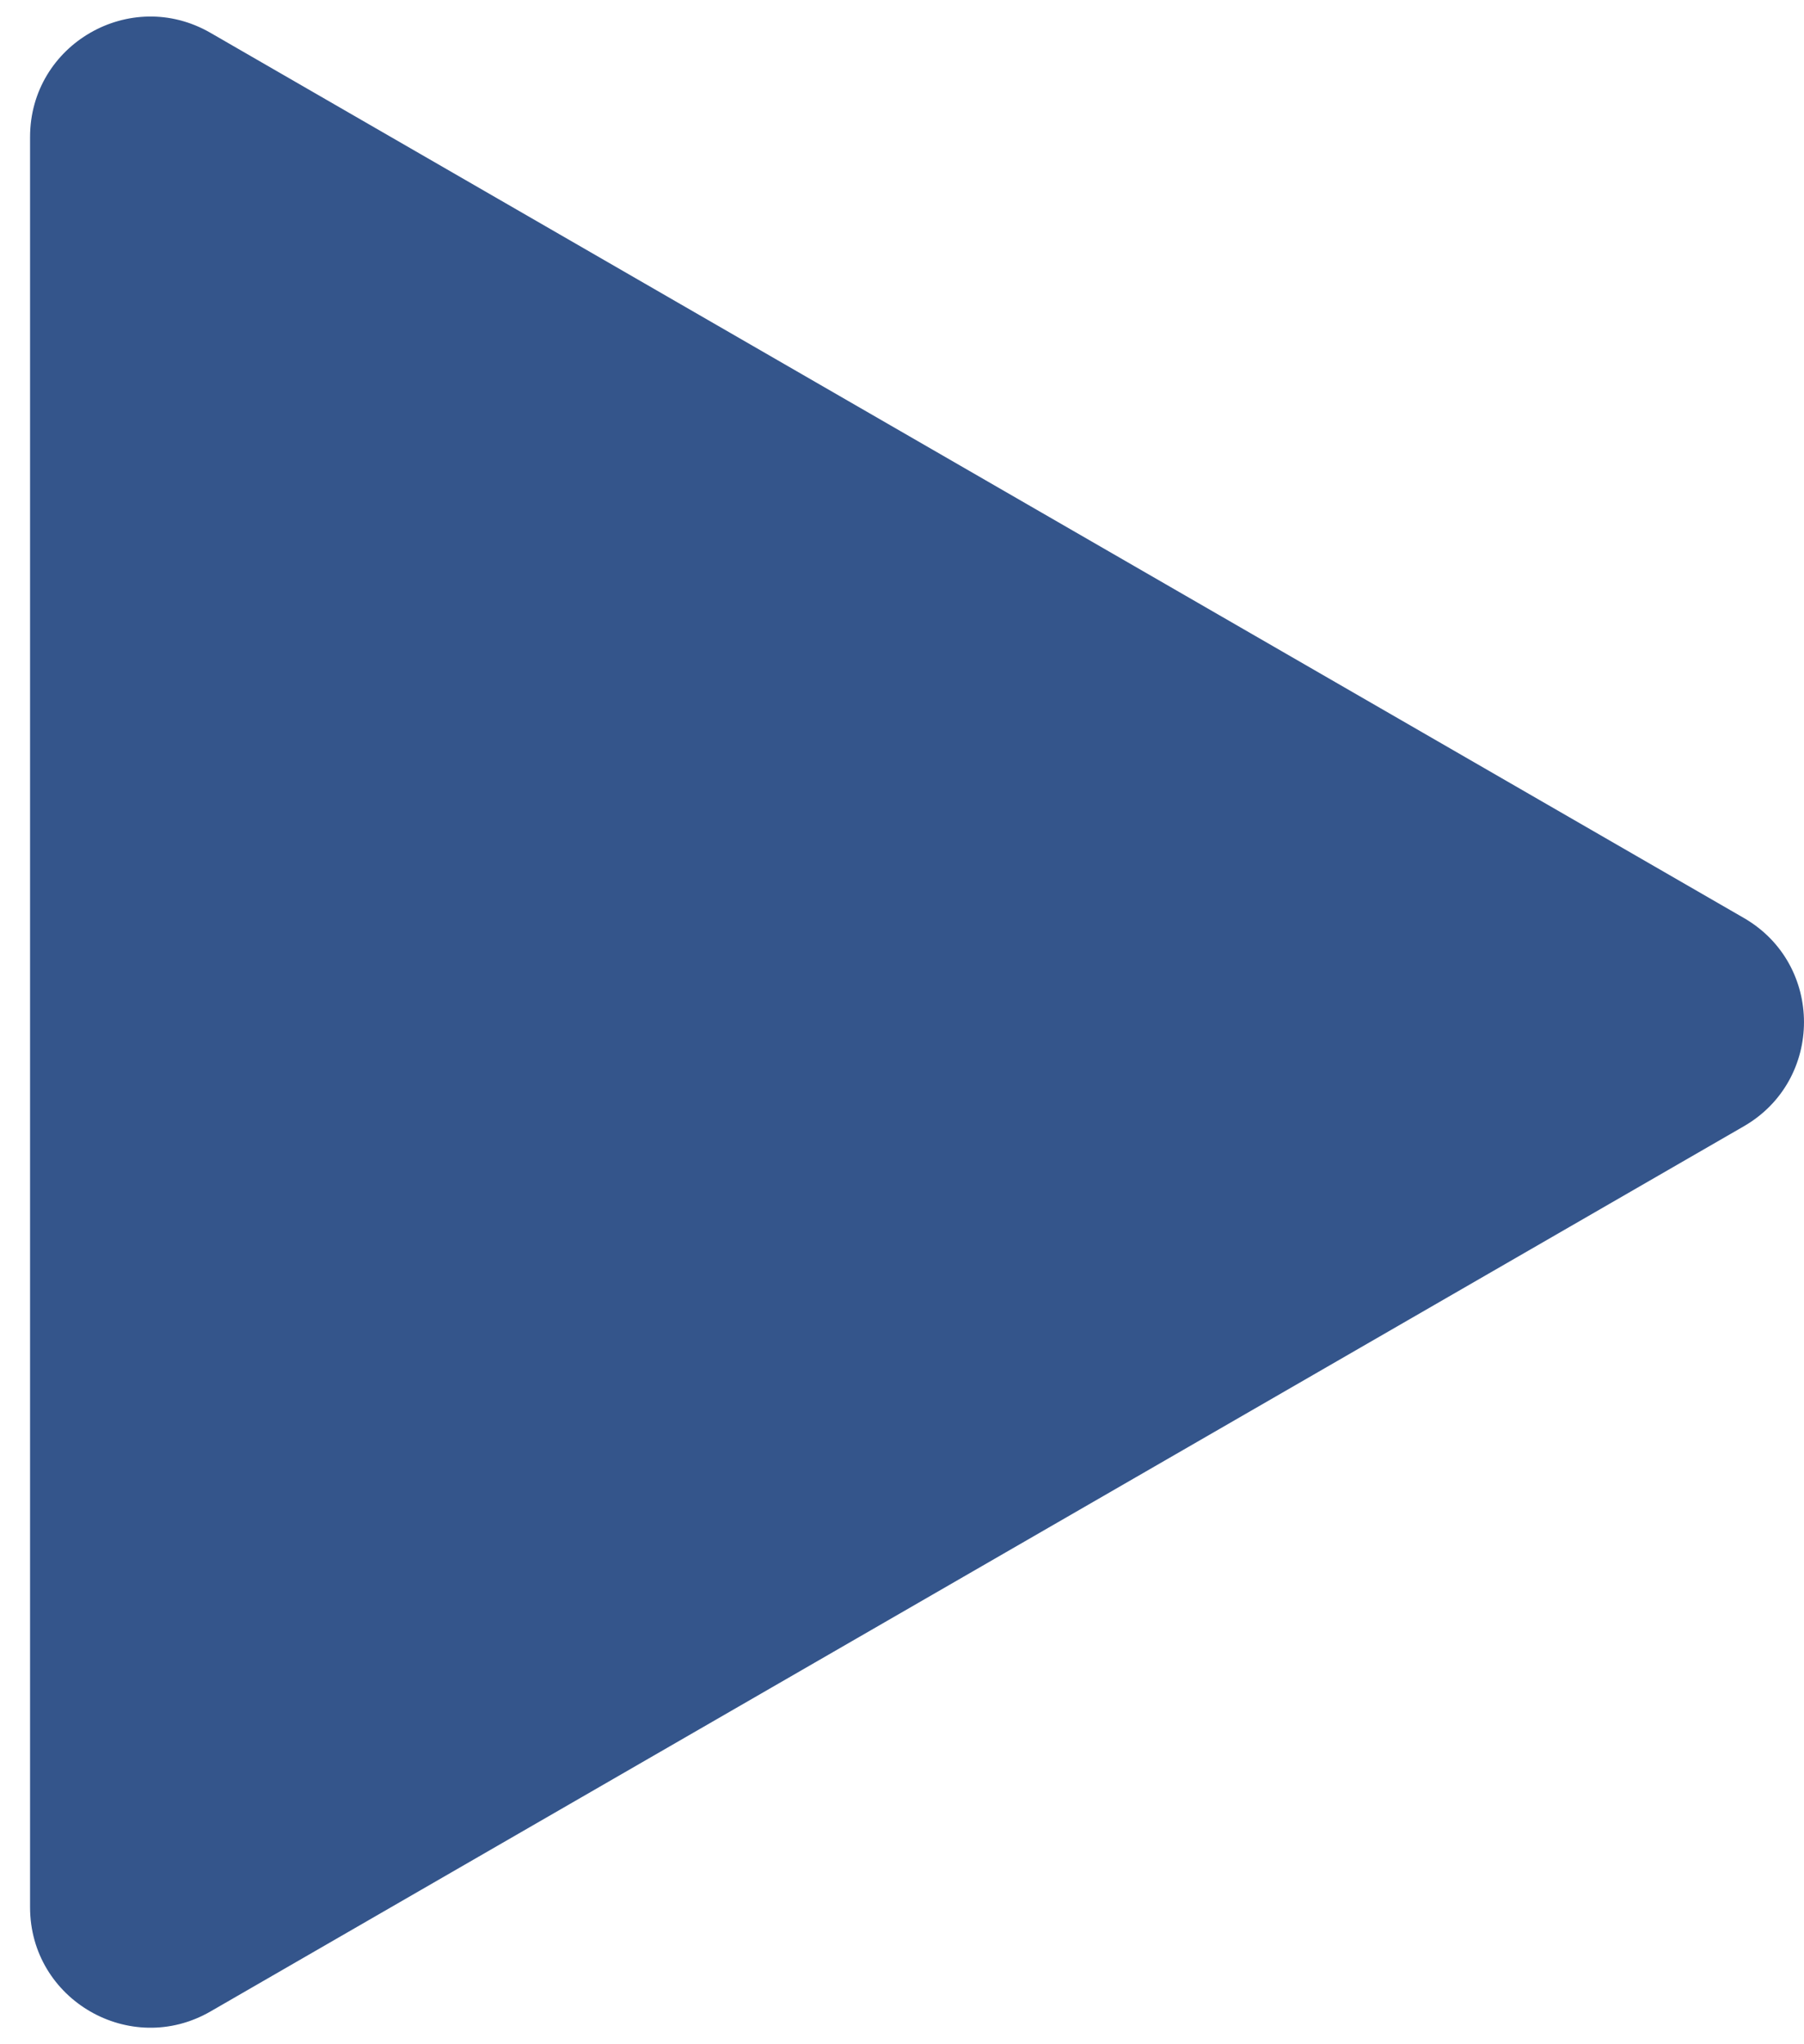 <svg viewBox="0 0 30 34" fill="none" xmlns="http://www.w3.org/2000/svg">
<path d="M29 15.268C30.333 16.038 30.333 17.962 29 18.732L3.5 33.455C2.167 34.224 0.5 33.262 0.5 31.722L0.5 2.278C0.5 0.738 2.167 -0.224 3.5 0.546L29 15.268Z" fill="#34558B"/>
</svg>

